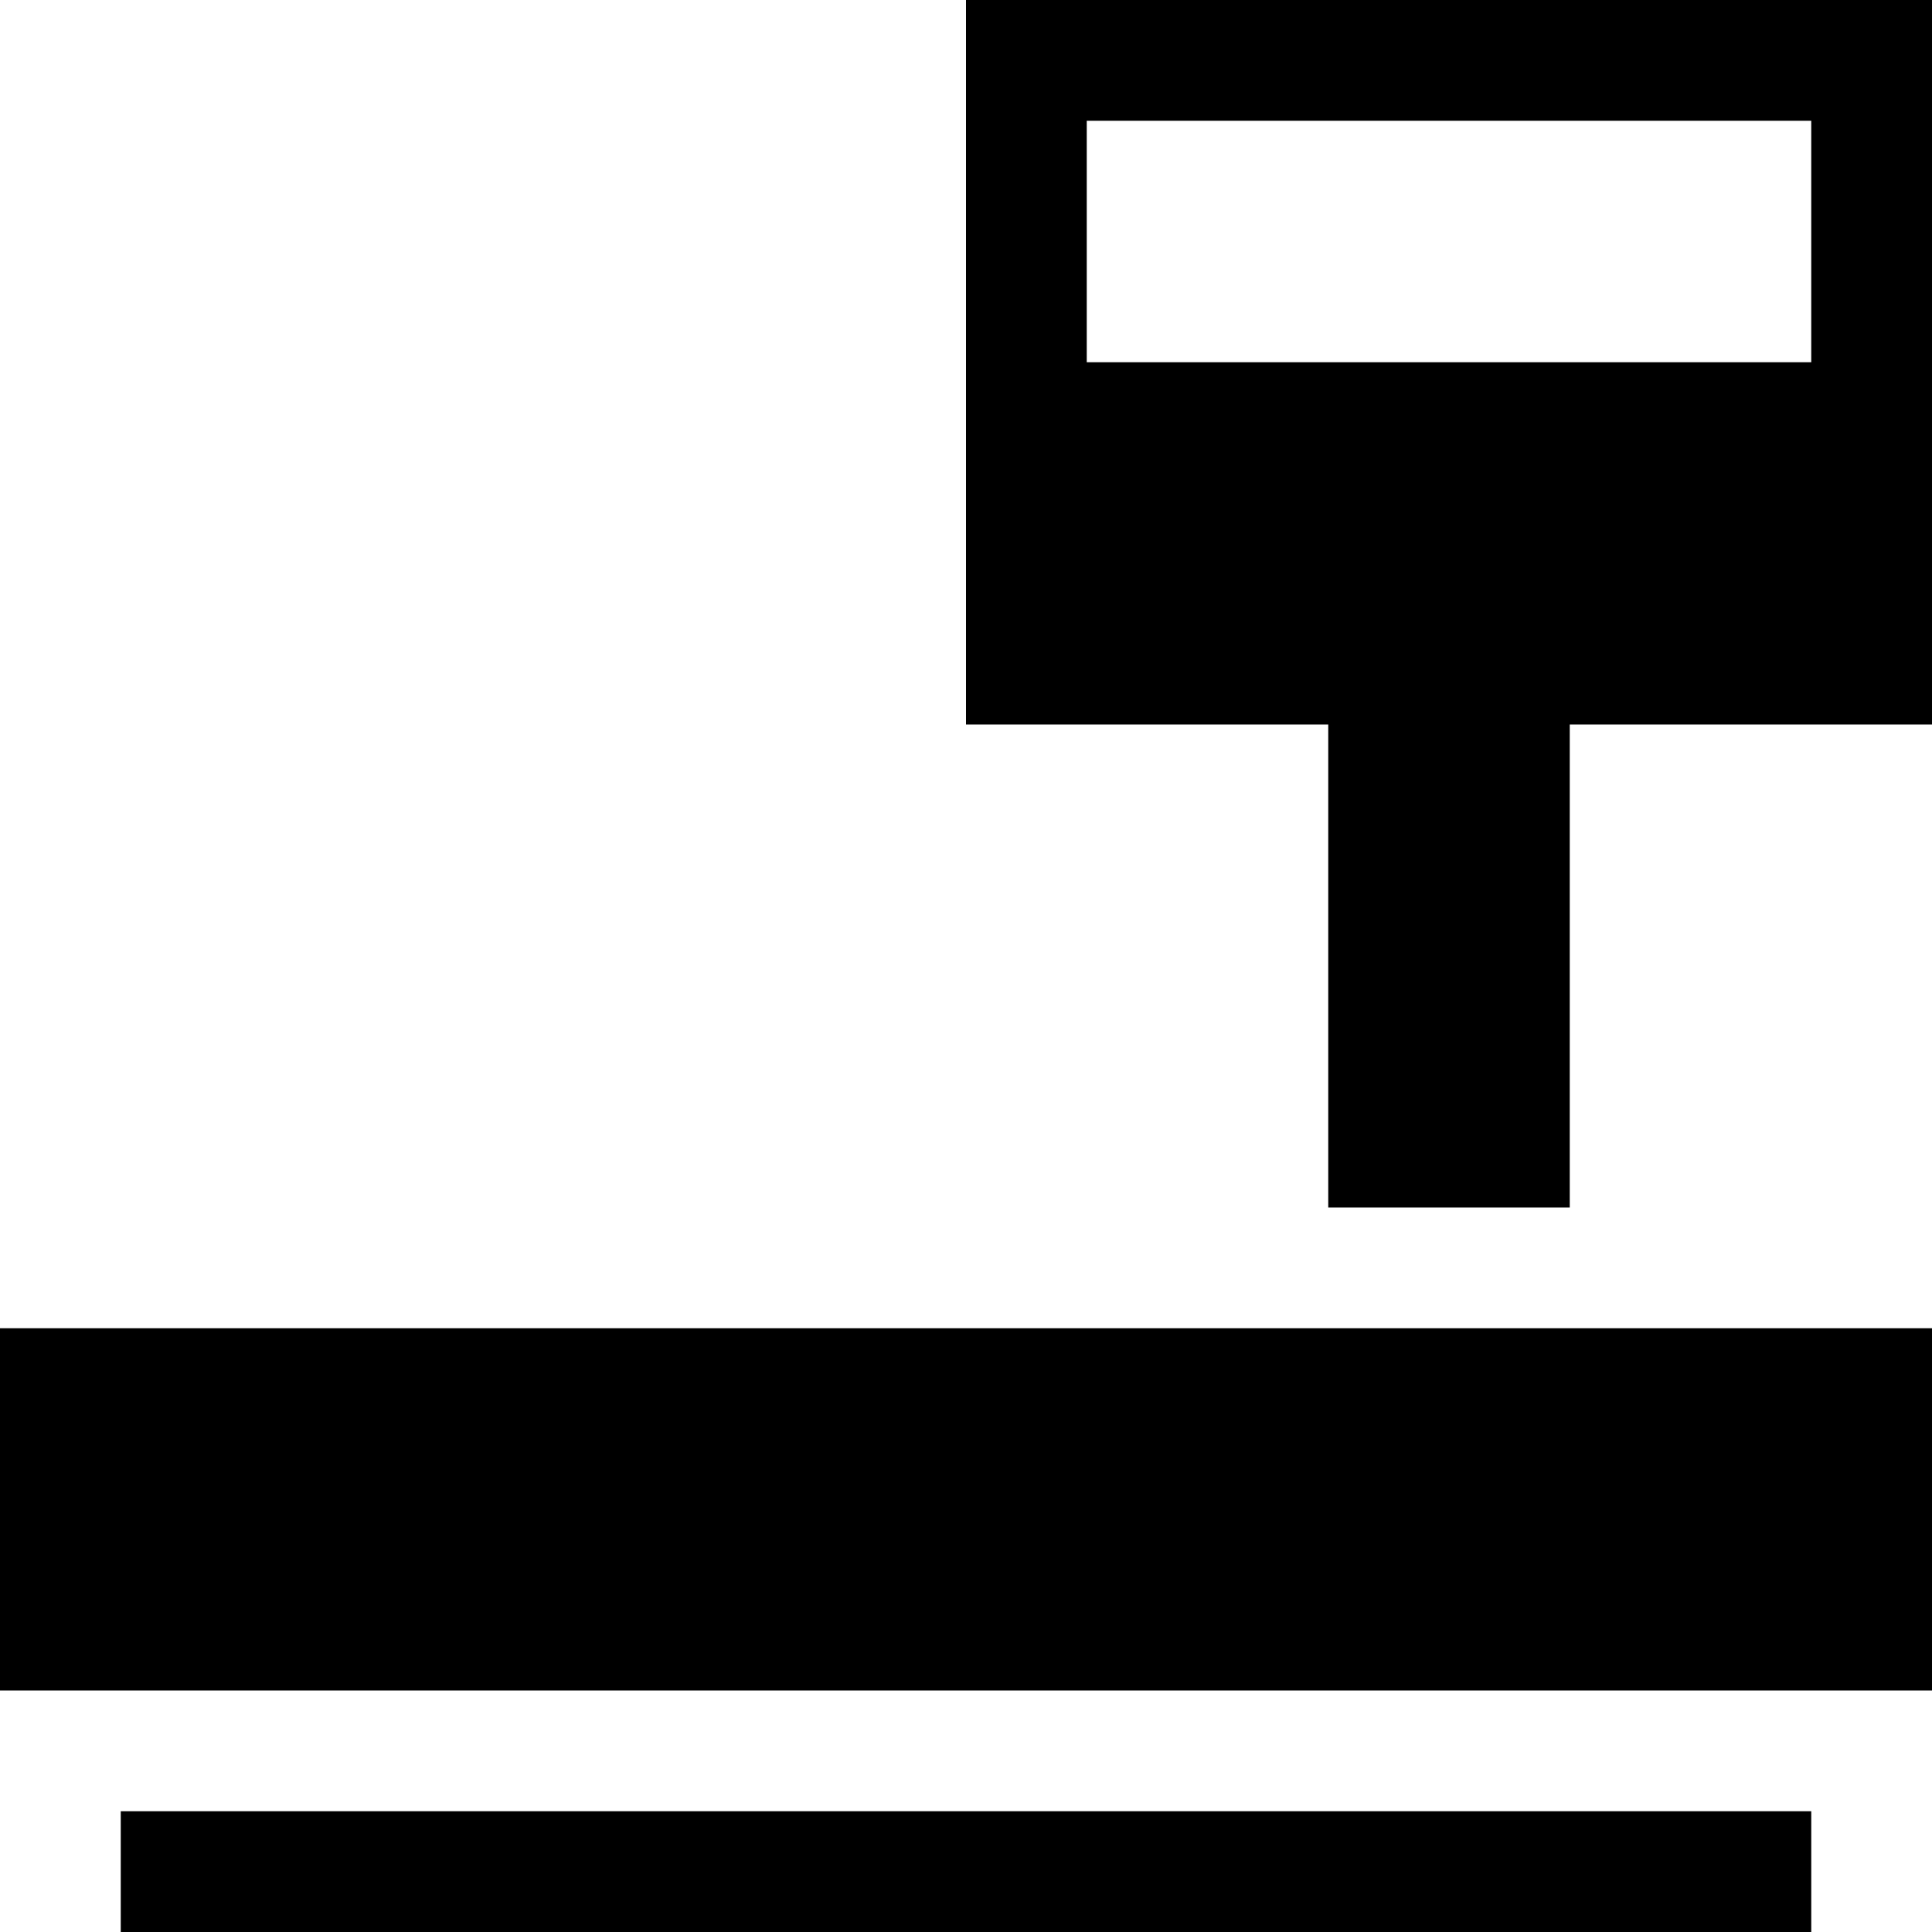 <svg xmlns="http://www.w3.org/2000/svg" width="16" height="16" viewBox="0 0 16 16"><title>quantities-16</title><rect y="11" width="16" height="3"/><path d="M8,0V6h3v4h2V6h3V0Zm7,3H9V1h6Z"/><rect x="1" y="15" width="14" height="1"/></svg>